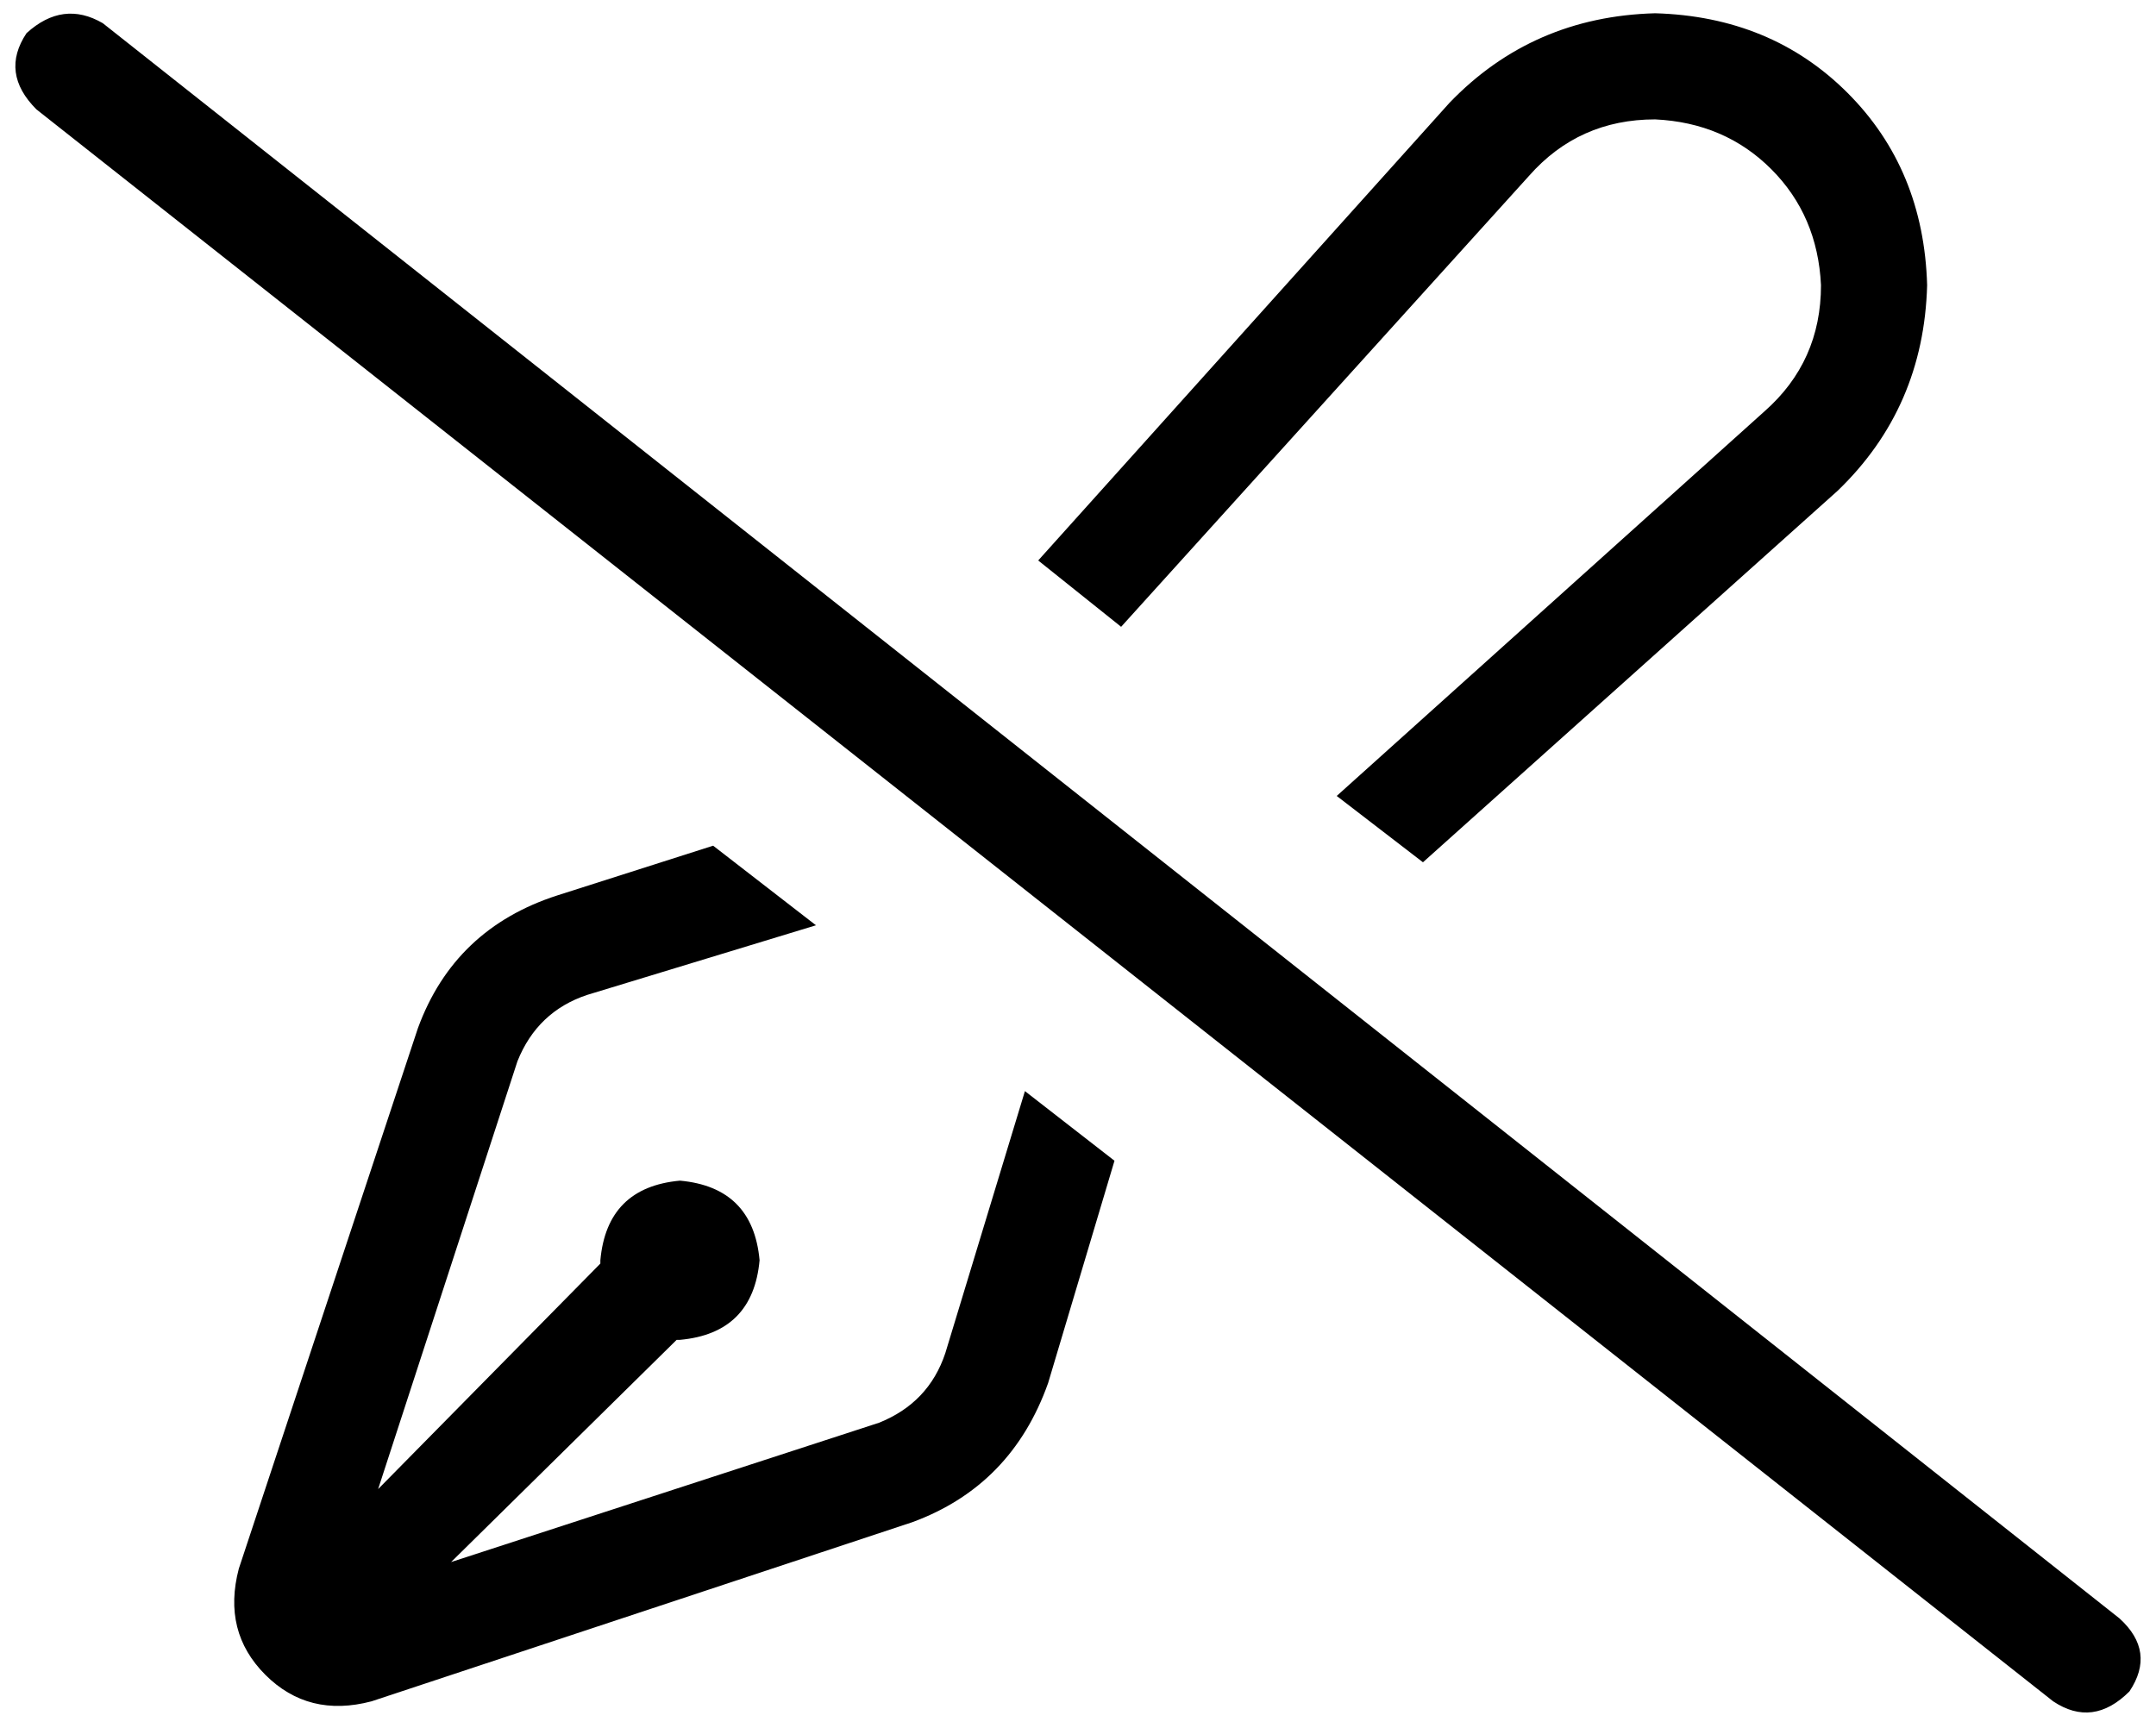 <svg xmlns="http://www.w3.org/2000/svg" viewBox="0 0 650 521">
    <path d="M 554 148 Q 580 123 581 86 Q 580 51 557 28 Q 534 5 499 4 Q 462 5 437 31 L 313 169 L 338 189 L 461 53 Q 476 36 499 36 Q 520 37 534 51 Q 548 65 549 86 Q 549 109 532 124 L 403 240 L 429 260 L 554 148 L 554 148 Z M 309 329 L 285 408 Q 280 423 265 429 L 136 471 L 204 404 Q 204 404 204 404 Q 205 404 205 404 Q 227 402 229 380 Q 227 358 205 356 Q 183 358 181 380 Q 181 380 181 381 Q 181 381 181 381 L 114 449 L 156 320 Q 162 305 177 300 L 246 279 L 215 255 L 168 270 Q 137 280 126 310 L 72 473 Q 67 492 80 505 Q 93 518 112 513 L 275 459 Q 305 448 316 417 L 336 350 L 309 329 L 309 329 Z M 31 7 Q 19 0 8 10 Q 0 22 11 33 L 619 513 Q 631 521 642 510 Q 650 498 639 488 L 31 7 L 31 7 Z"/>
</svg>
